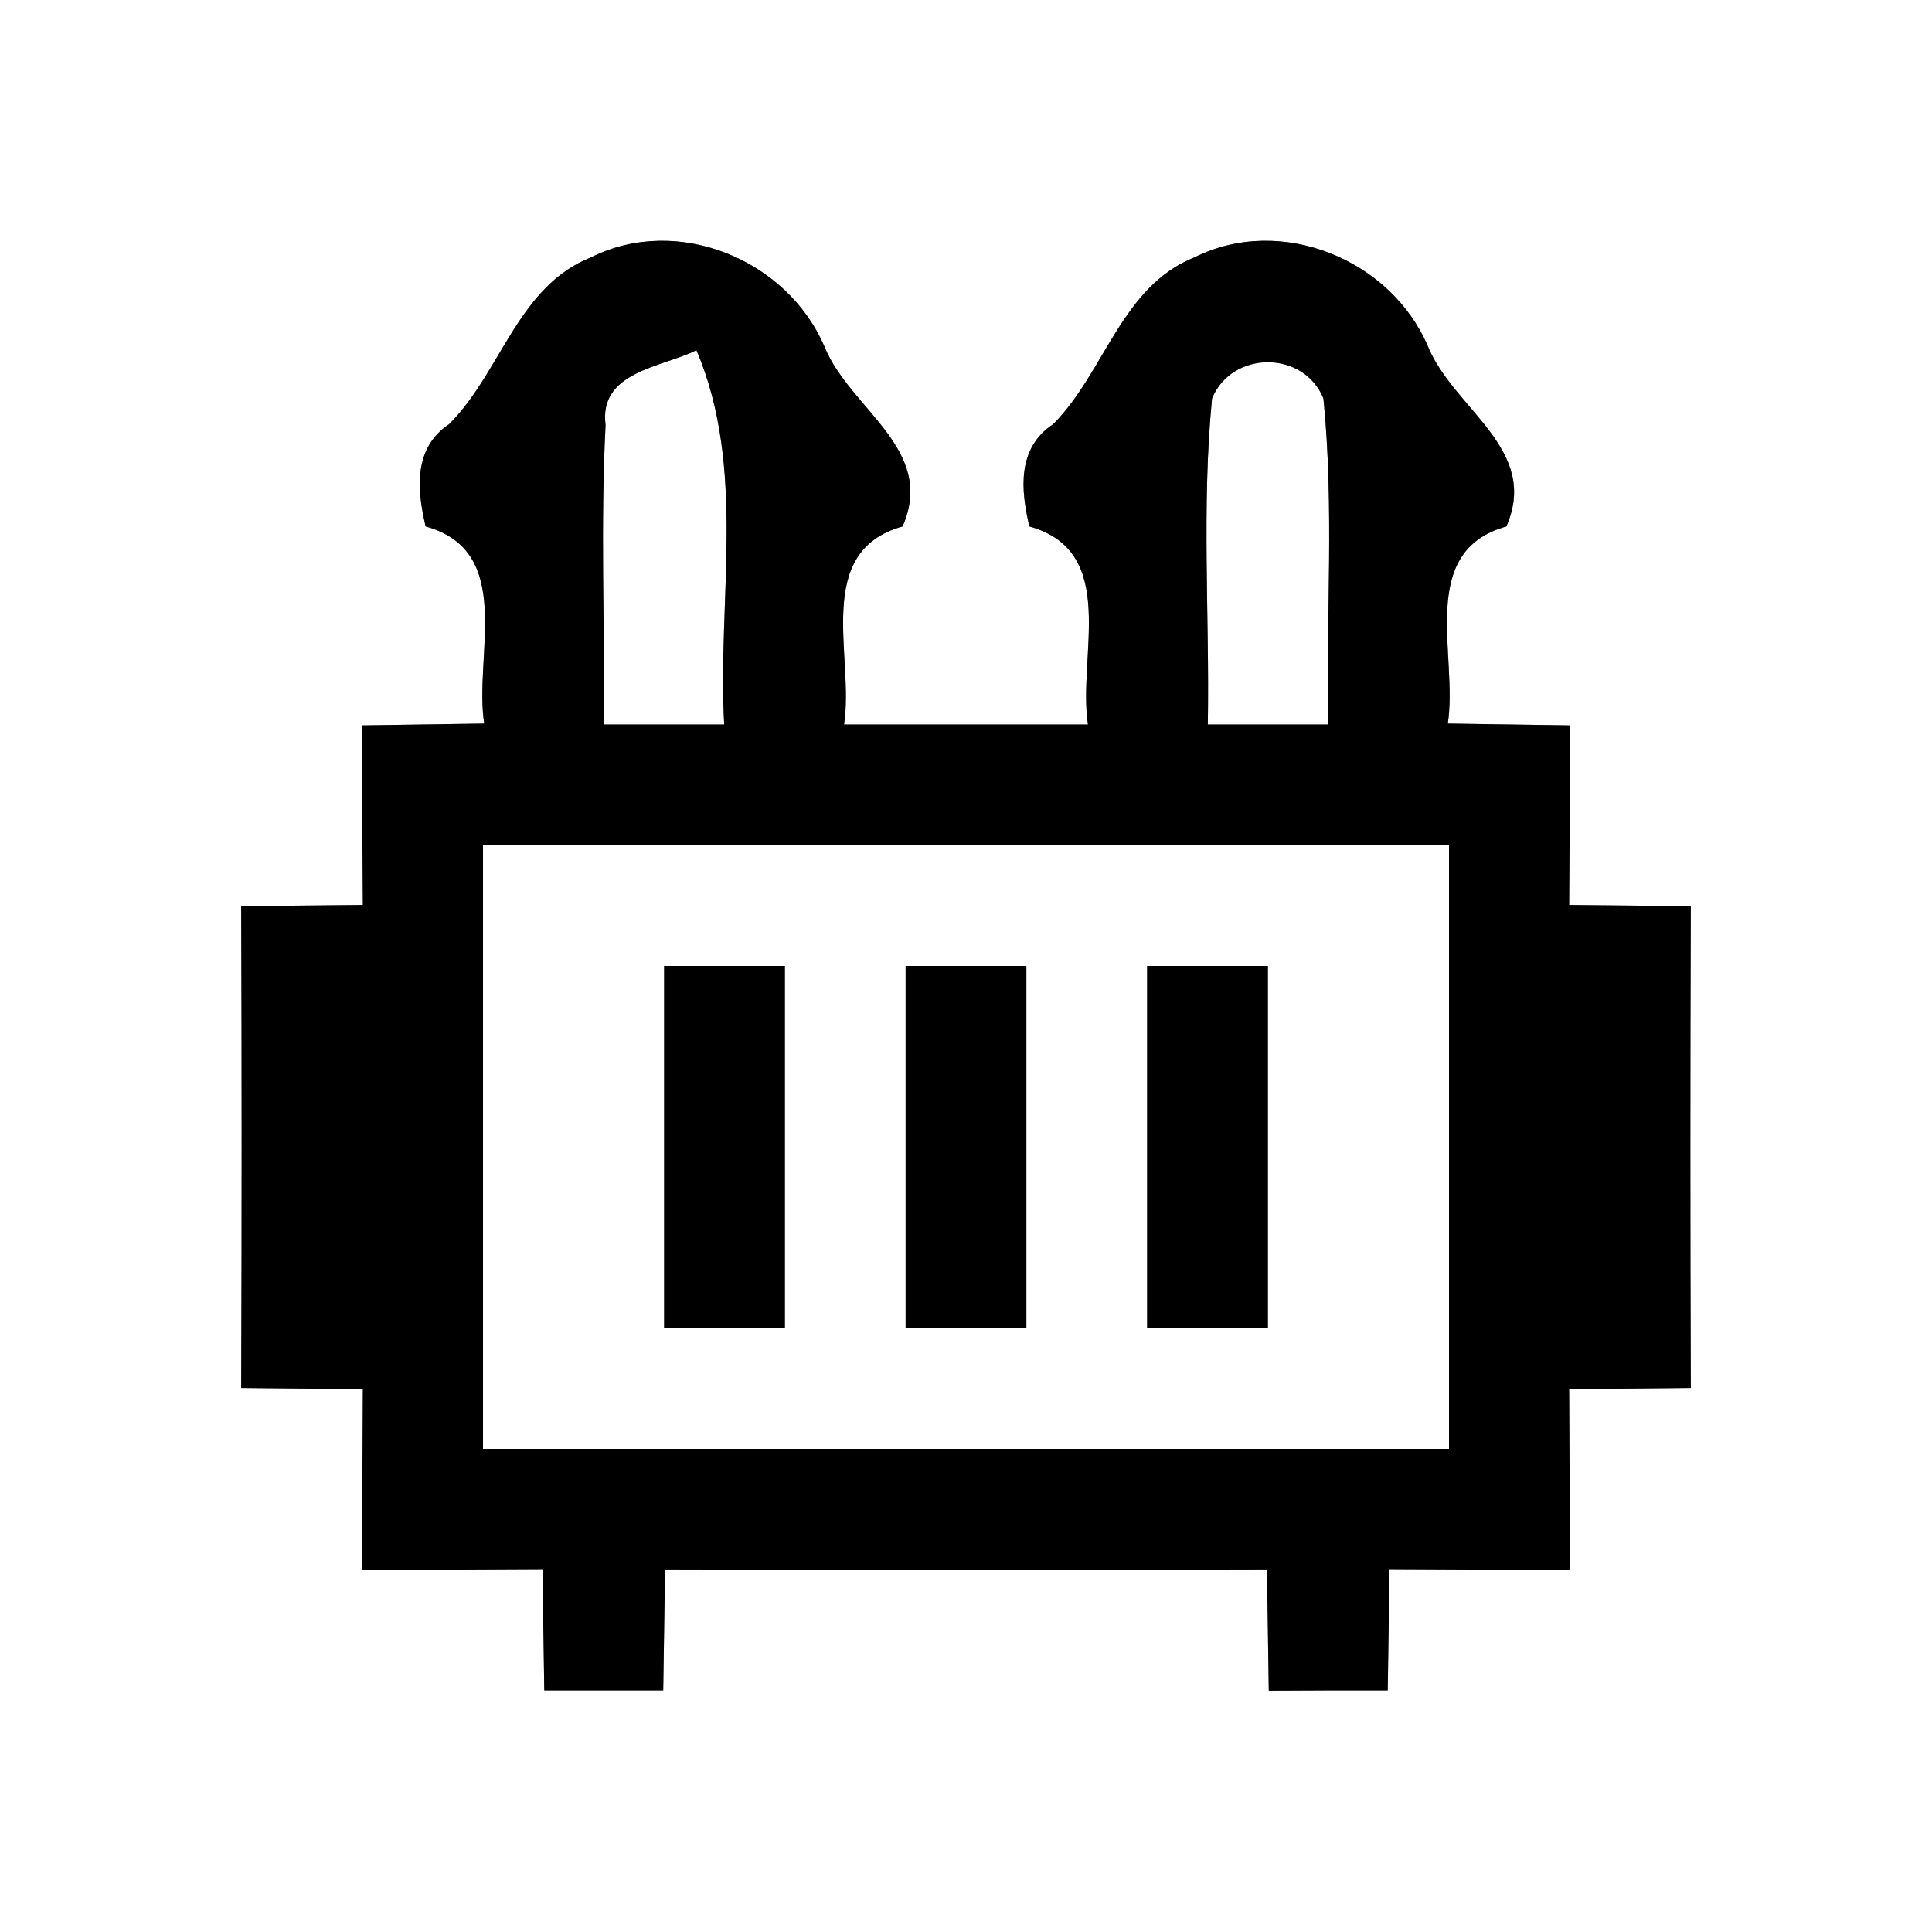 <?xml version="1.0" encoding="UTF-8" ?>
<!DOCTYPE svg PUBLIC "-//W3C//DTD SVG 1.1//EN" "http://www.w3.org/Graphics/SVG/1.1/DTD/svg11.dtd">
<svg width="64pt" height="64pt" viewBox="0 0 64 64" version="1.1" xmlns="http://www.w3.org/2000/svg">
<rect x="0" y="0" width="64" height="64" fill="#808080" stroke="none"/>
<g id="#ffffffff">
<path fill="#ffffff" opacity="1.00" d=" M 0.00 0.00 L 64.00 0.00 L 64.00 64.00 L 0.00 64.00 L 0.00 0.00 M 19.59 8.52 C 17.15 9.48 16.60 12.33 14.88 14.05 C 13.69 14.84 13.81 16.22 14.10 17.44 C 17.08 18.26 15.69 21.71 16.04 23.97 C 14.69 23.99 13.33 24.01 11.98 24.03 C 11.99 26.01 12.01 27.99 12.02 29.98 C 10.68 29.99 9.33 30.01 7.99 30.02 C 8.01 35.34 8.01 40.66 7.99 45.98 C 9.33 45.99 10.67 46.01 12.02 46.02 C 12.01 48.02 12.00 50.01 11.99 52.01 C 13.99 52.00 15.98 51.99 17.97 51.98 C 17.99 53.32 18.01 54.66 18.03 56.00 C 19.34 56.00 20.65 56.00 21.97 56.00 C 21.99 54.67 22.01 53.33 22.03 51.99 C 28.68 52.01 35.32 52.01 41.97 51.99 C 41.99 53.33 42.01 54.67 42.03 56.01 C 43.34 56.00 44.66 56.00 45.97 56.00 C 45.99 54.66 46.01 53.32 46.03 51.98 C 48.02 51.99 50.01 52.00 52.01 52.01 C 52.00 50.01 51.99 48.02 51.98 46.02 C 53.33 46.01 54.67 45.99 56.01 45.98 C 55.99 40.66 55.99 35.34 56.01 30.02 C 54.67 30.01 53.32 29.99 51.98 29.98 C 51.99 27.99 52.01 26.01 52.02 24.03 C 50.67 24.01 49.31 23.99 47.96 23.97 C 48.31 21.71 46.92 18.27 49.90 17.44 C 51.02 14.87 48.16 13.57 47.30 11.47 C 46.07 8.59 42.43 7.10 39.58 8.52 C 37.15 9.48 36.60 12.33 34.89 14.05 C 33.69 14.84 33.81 16.22 34.10 17.44 C 37.09 18.27 35.69 21.73 36.04 24.00 C 33.35 24.00 30.65 24.00 27.96 24.00 C 28.31 21.73 26.91 18.27 29.90 17.44 C 31.02 14.87 28.16 13.57 27.31 11.48 C 26.07 8.59 22.44 7.10 19.59 8.52 Z" />
<path fill="#ffffff" opacity="1.00" d=" M 20.06 14.08 C 19.83 12.30 21.94 12.17 23.07 11.60 C 24.74 15.52 23.76 19.87 23.99 24.00 C 22.66 24.00 21.34 24.00 20.01 24.00 C 20.03 20.69 19.89 17.38 20.06 14.08 Z" />
<path fill="#ffffff" opacity="1.00" d=" M 40.15 13.20 C 40.81 11.60 43.19 11.60 43.84 13.20 C 44.20 16.79 43.93 20.40 43.99 24.00 C 42.66 24.00 41.33 24.00 40.01 24.00 C 40.07 20.40 39.80 16.79 40.15 13.20 Z" />
<path fill="#ffffff" opacity="1.00" d=" M 16.00 28.00 C 26.67 28.00 37.33 28.00 48.00 28.00 C 48.00 34.67 48.00 41.33 48.00 48.00 C 37.33 48.00 26.67 48.00 16.00 48.00 C 16.00 41.33 16.00 34.67 16.00 28.00 M 22.00 32.00 C 22.00 36.00 22.00 40.00 22.00 44.00 C 23.33 44.00 24.67 44.00 26.00 44.00 C 26.00 40.00 26.00 36.00 26.00 32.00 C 24.67 32.00 23.33 32.00 22.00 32.00 M 30.00 32.00 C 30.00 36.00 30.00 40.00 30.00 44.00 C 31.33 44.00 32.67 44.00 34.00 44.00 C 34.00 40.00 34.00 36.00 34.00 32.00 C 32.67 32.00 31.33 32.00 30.00 32.00 M 38.00 32.00 C 38.00 36.00 38.00 40.00 38.00 44.00 C 39.33 44.00 40.67 44.00 42.00 44.00 C 42.00 40.00 42.00 36.00 42.00 32.00 C 40.67 32.00 39.33 32.00 38.00 32.00 Z" />
</g>
<g id="#000000ff">
<path fill="#000000" opacity="1.00" d=" M 19.59 8.52 C 22.44 7.10 26.07 8.59 27.31 11.48 C 28.16 13.57 31.02 14.87 29.90 17.44 C 26.91 18.27 28.31 21.73 27.96 24.00 C 30.65 24.00 33.35 24.00 36.04 24.00 C 35.69 21.73 37.09 18.27 34.10 17.44 C 33.81 16.22 33.69 14.84 34.89 14.05 C 36.60 12.33 37.15 9.48 39.58 8.52 C 42.43 7.10 46.07 8.59 47.30 11.47 C 48.16 13.57 51.02 14.87 49.90 17.44 C 46.92 18.27 48.31 21.71 47.96 23.97 C 49.31 23.99 50.67 24.01 52.02 24.03 C 52.01 26.01 51.99 27.99 51.98 29.98 C 53.32 29.99 54.67 30.01 56.01 30.02 C 55.99 35.34 55.99 40.66 56.01 45.98 C 54.67 45.99 53.33 46.01 51.98 46.02 C 51.99 48.02 52.00 50.01 52.01 52.01 C 50.01 52.00 48.02 51.99 46.03 51.98 C 46.01 53.32 45.99 54.66 45.97 56.00 C 44.66 56.00 43.34 56.00 42.03 56.01 C 42.01 54.67 41.99 53.33 41.97 51.99 C 35.32 52.01 28.68 52.01 22.03 51.99 C 22.01 53.33 21.99 54.67 21.97 56.00 C 20.65 56.00 19.34 56.00 18.03 56.00 C 18.01 54.66 17.99 53.32 17.97 51.98 C 15.98 51.99 13.99 52.00 11.99 52.01 C 12.00 50.01 12.01 48.02 12.02 46.02 C 10.67 46.01 9.33 45.99 7.99 45.98 C 8.01 40.66 8.01 35.34 7.99 30.02 C 9.33 30.01 10.68 29.99 12.02 29.98 C 12.01 27.99 11.99 26.01 11.98 24.03 C 13.33 24.01 14.69 23.99 16.04 23.97 C 15.69 21.71 17.08 18.26 14.10 17.44 C 13.81 16.22 13.69 14.84 14.88 14.05 C 16.60 12.33 17.15 9.48 19.59 8.52 M 20.06 14.08 C 19.89 17.38 20.03 20.69 20.01 24.00 C 21.34 24.00 22.66 24.00 23.99 24.00 C 23.76 19.87 24.74 15.52 23.07 11.60 C 21.94 12.17 19.83 12.30 20.06 14.08 M 40.15 13.20 C 39.80 16.79 40.07 20.40 40.01 24.00 C 41.33 24.00 42.66 24.00 43.99 24.00 C 43.93 20.40 44.20 16.79 43.84 13.20 C 43.19 11.60 40.81 11.60 40.15 13.20 M 16.00 28.00 C 16.00 34.67 16.00 41.33 16.00 48.00 C 26.67 48.00 37.33 48.00 48.00 48.00 C 48.00 41.33 48.00 34.67 48.00 28.00 C 37.33 28.00 26.67 28.00 16.00 28.00 Z" />
<path fill="#000000" opacity="1.00" d=" M 22.00 32.00 C 23.33 32.00 24.67 32.00 26.00 32.00 C 26.00 36.00 26.00 40.00 26.00 44.00 C 24.67 44.00 23.33 44.00 22.00 44.00 C 22.00 40.00 22.00 36.00 22.00 32.00 Z" />
<path fill="#000000" opacity="1.00" d=" M 30.00 32.00 C 31.33 32.00 32.67 32.00 34.00 32.00 C 34.00 36.00 34.00 40.00 34.00 44.00 C 32.67 44.00 31.33 44.00 30.00 44.00 C 30.00 40.00 30.00 36.00 30.00 32.00 Z" />
<path fill="#000000" opacity="1.00" d=" M 38.00 32.00 C 39.33 32.00 40.67 32.00 42.00 32.00 C 42.00 36.00 42.00 40.00 42.00 44.00 C 40.67 44.00 39.33 44.00 38.00 44.00 C 38.00 40.00 38.00 36.00 38.00 32.00 Z" />
</g>
</svg>
